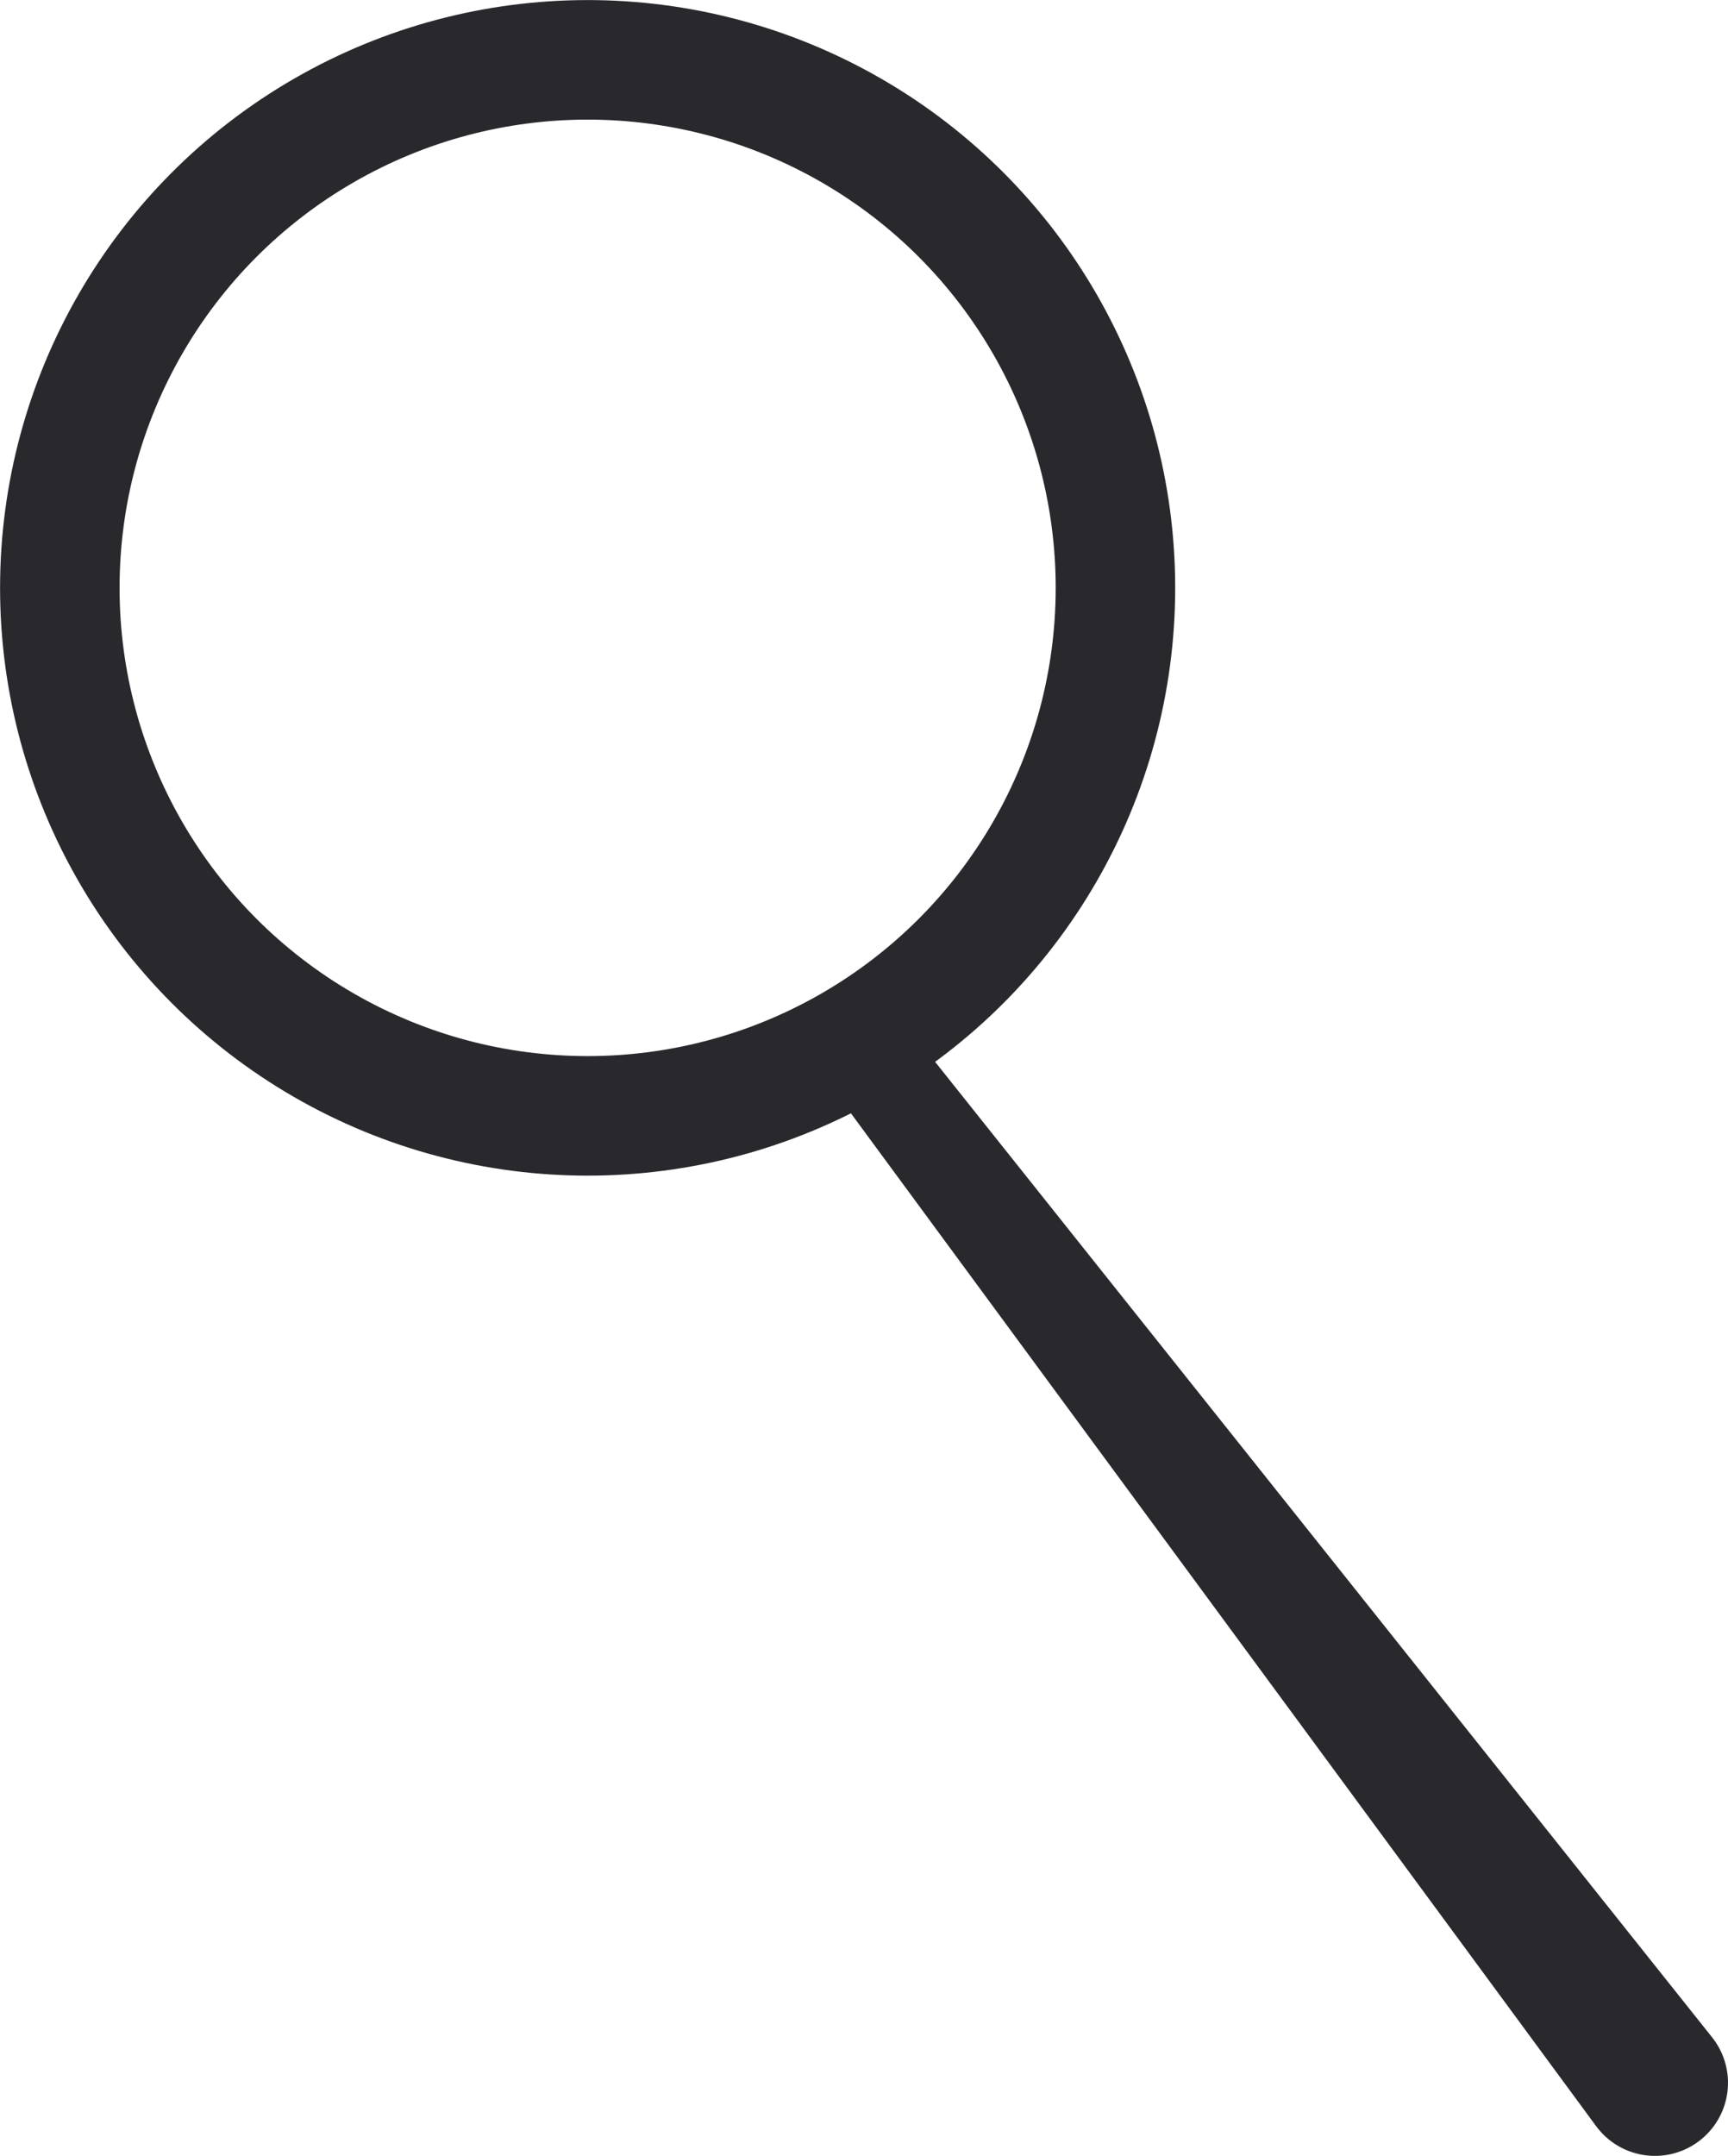 <svg xmlns="http://www.w3.org/2000/svg" viewBox="0 0 535.02 667.25">
  <defs>
    <style>
      .cls-1 {
        fill: none;
        stroke: #29292d;
        stroke-linecap: round;
        stroke-miterlimit: 10;
        stroke-width: 37px;
      }

      .cls-2 {
        fill: #29292d;
      }
    </style>
  </defs>
  <title>cool-search</title>
  <g id="Layer_2" data-name="Layer 2">
    <g id="Layer_1-2" data-name="Layer 1">
      <circle class="cls-1" cx="181.94" cy="181.94" r="163.42"/>
      <path class="cls-2" d="M282.4,319.69,530.09,630.54a22.61,22.61,0,1,1-35.37,28.18l-.53-.68L258.58,337.93a15,15,0,0,1,23.82-18.24Z"/>
    </g>
  </g>
</svg>
